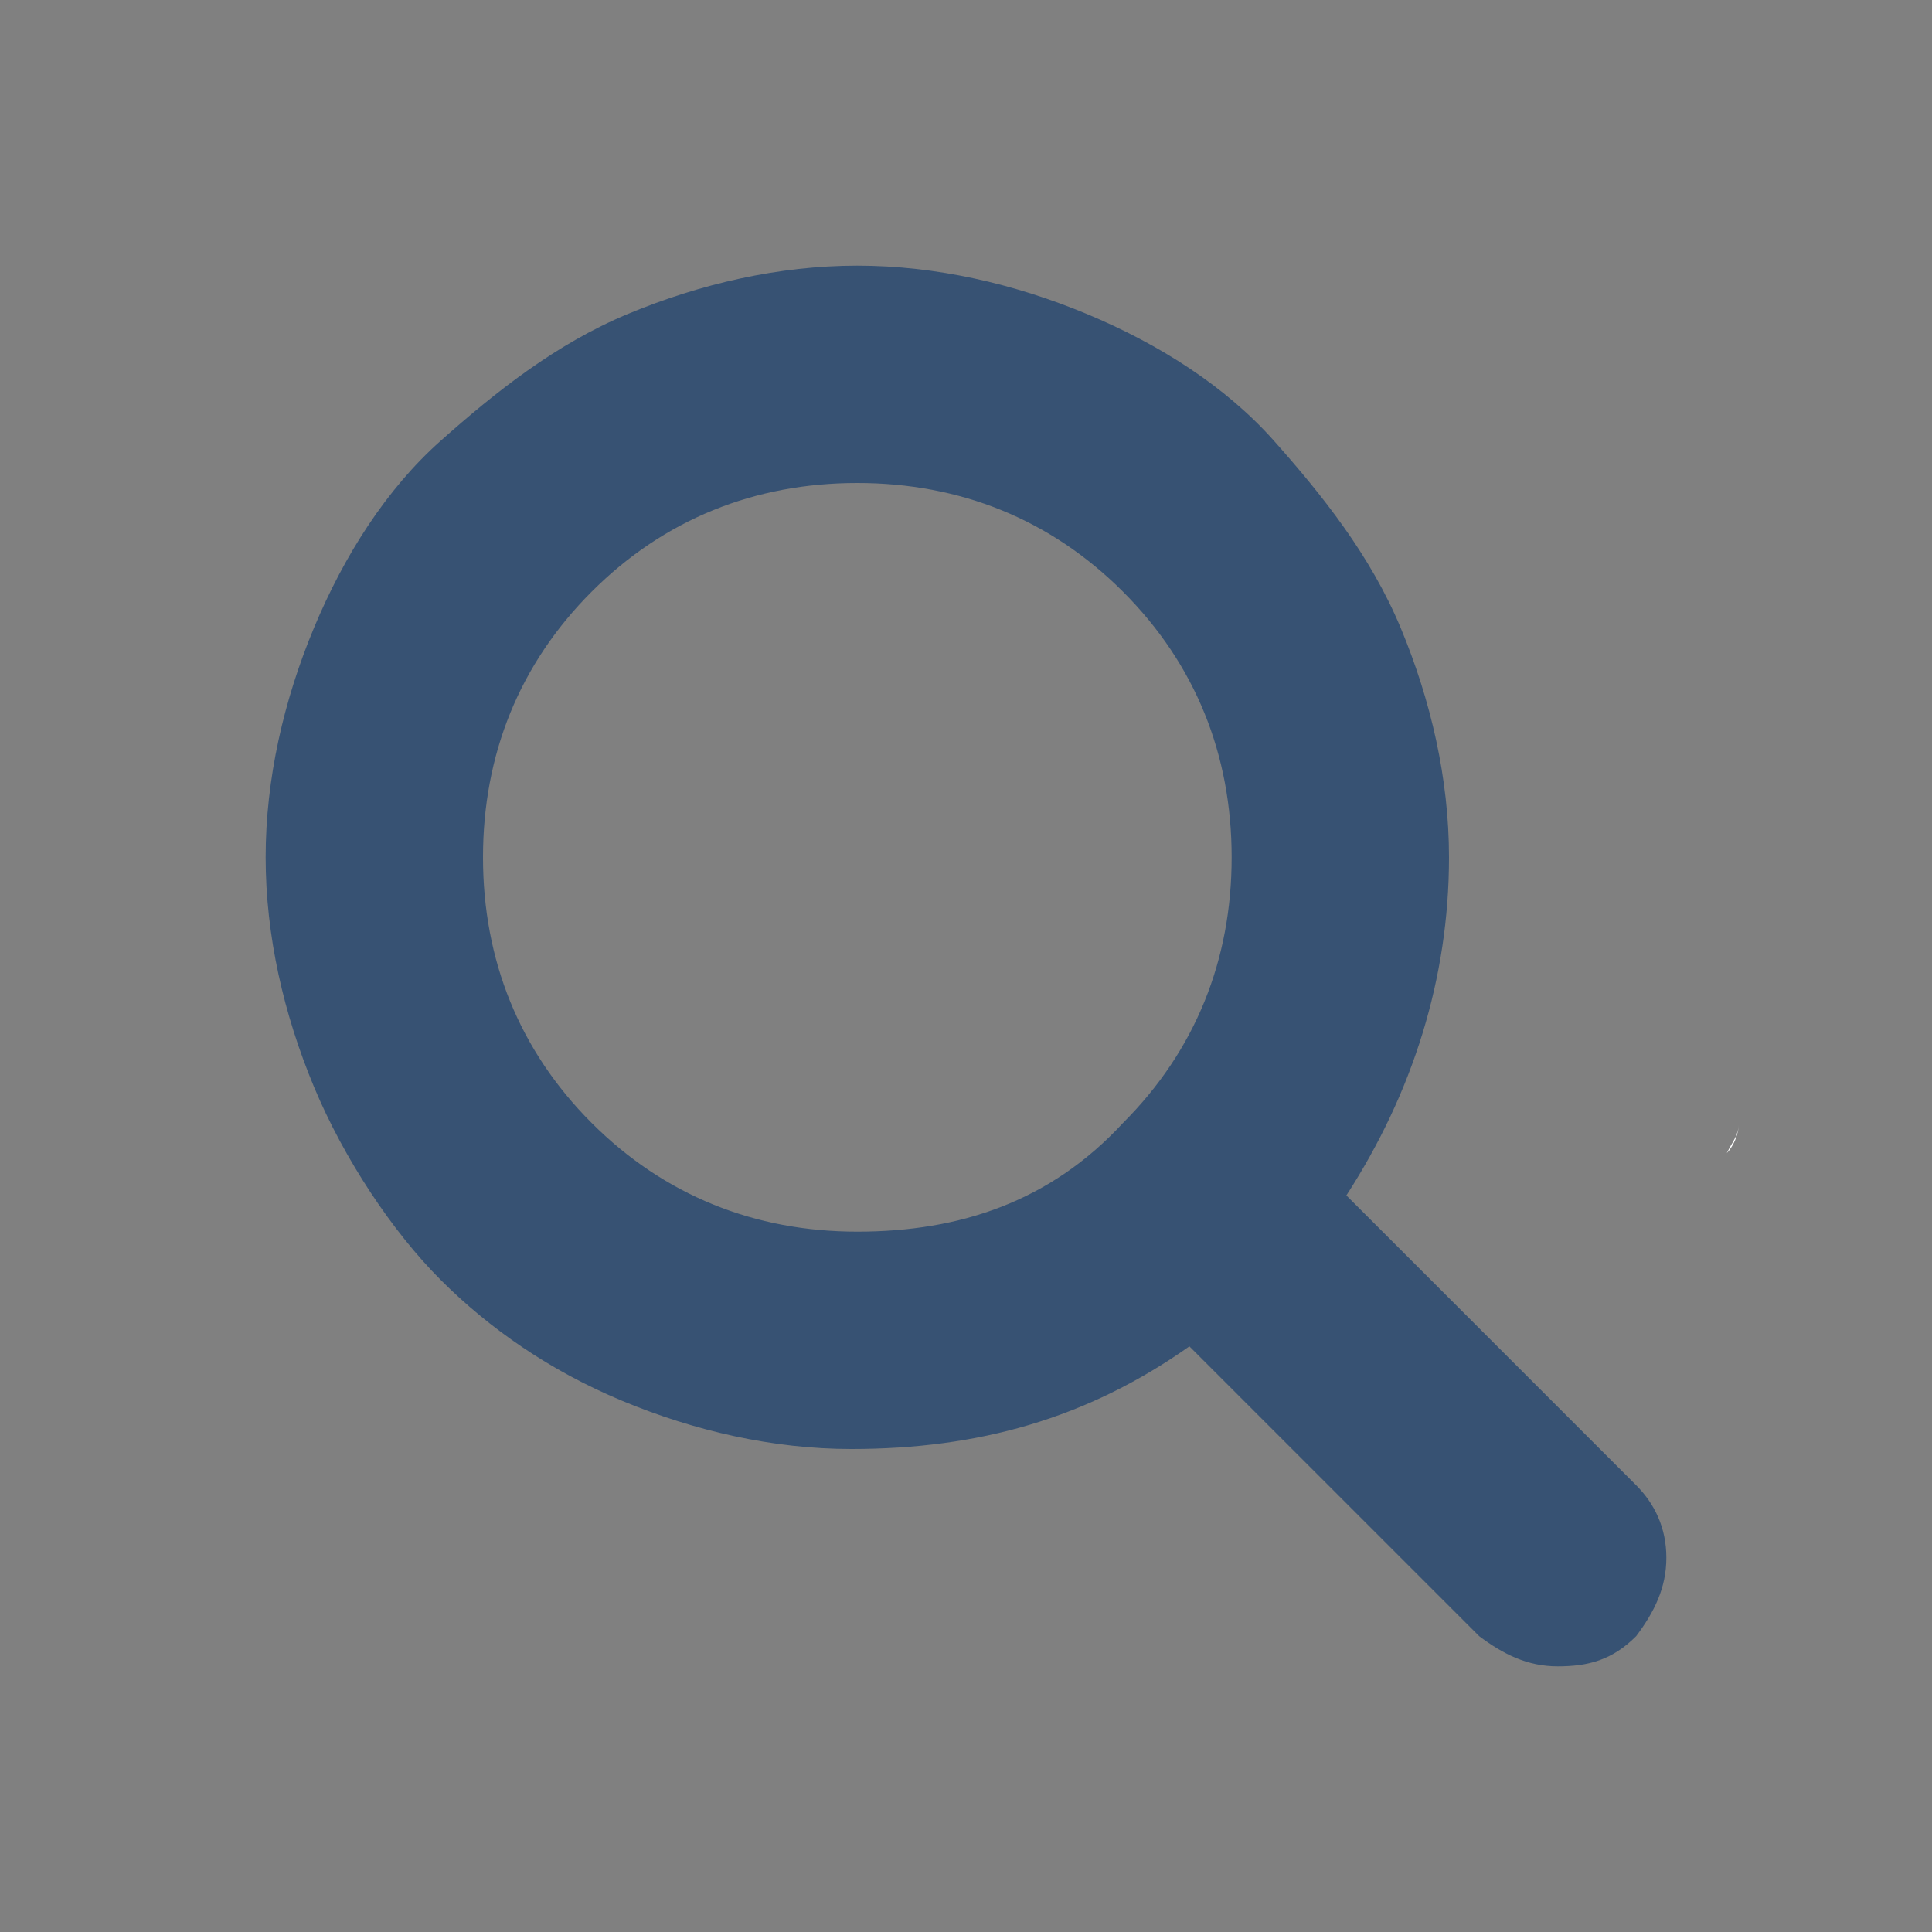 <?xml version="1.0" encoding="utf-8"?>
<!-- Generator: Adobe Illustrator 18.0.0, SVG Export Plug-In . SVG Version: 6.00 Build 0)  -->
<!DOCTYPE svg PUBLIC "-//W3C//DTD SVG 1.1//EN" "http://www.w3.org/Graphics/SVG/1.1/DTD/svg11.dtd">
<svg version="1.1" id="Layer_1" xmlns="http://www.w3.org/2000/svg" xmlns:xlink="http://www.w3.org/1999/xlink" x="0px" y="0px"
	 viewBox="0 0 32 32" enable-background="new 0 0 32 32" xml:space="preserve">
<rect x="0" y="0" width="32" height="32" fill="#808080" stroke="none"/>
<g>
	<path fill="#FFFFFF" d="M28.8,18.6C28.8,18.7,28.8,18.7,28.8,18.6c0,0.2-0.1,0.3-0.2,0.5C28.7,19,28.8,18.8,28.8,18.6"/>
</g>
<g>
	<path fill="#733737" d="M26.4,17L26.4,17C26.4,17,26.5,17,26.4,17C26.5,17,26.4,17,26.4,17z"/>
	<path fill="#FFFFFF" d="M26.5,17C26.5,17,26.4,17,26.5,17C26.4,17,26.5,17,26.5,17"/>
</g>
<g>
	<path fill="#375273" d="M27.6,25.8c0,0.5-0.2,0.9-0.5,1.3c-0.4,0.4-0.8,0.5-1.3,0.5c-0.5,0-0.9-0.2-1.3-0.5l-4.8-4.8
		c-1.7,1.2-3.5,1.7-5.6,1.7c-1.3,0-2.6-0.3-3.8-0.8S8.1,22,7.3,21.2S5.7,19.2,5.2,18s-0.8-2.5-0.8-3.8s0.3-2.6,0.8-3.8
		c0.5-1.2,1.2-2.3,2.1-3.1s1.9-1.6,3.1-2.1s2.5-0.8,3.8-0.8s2.6,0.3,3.8,0.8c1.2,0.5,2.3,1.2,3.1,2.1s1.6,1.9,2.1,3.1
		c0.5,1.2,0.8,2.5,0.8,3.8c0,2-0.6,3.9-1.7,5.6l4.8,4.8C27.4,24.9,27.6,25.3,27.6,25.8z M18.6,18.6c1.2-1.2,1.8-2.7,1.8-4.4
		s-0.6-3.2-1.8-4.4S15.9,8,14.2,8S11,8.6,9.8,9.8C8.6,11,8,12.5,8,14.2s0.6,3.2,1.8,4.4c1.2,1.2,2.7,1.8,4.4,1.8
		S17.4,19.9,18.6,18.6z"/>
</g>
</svg>

